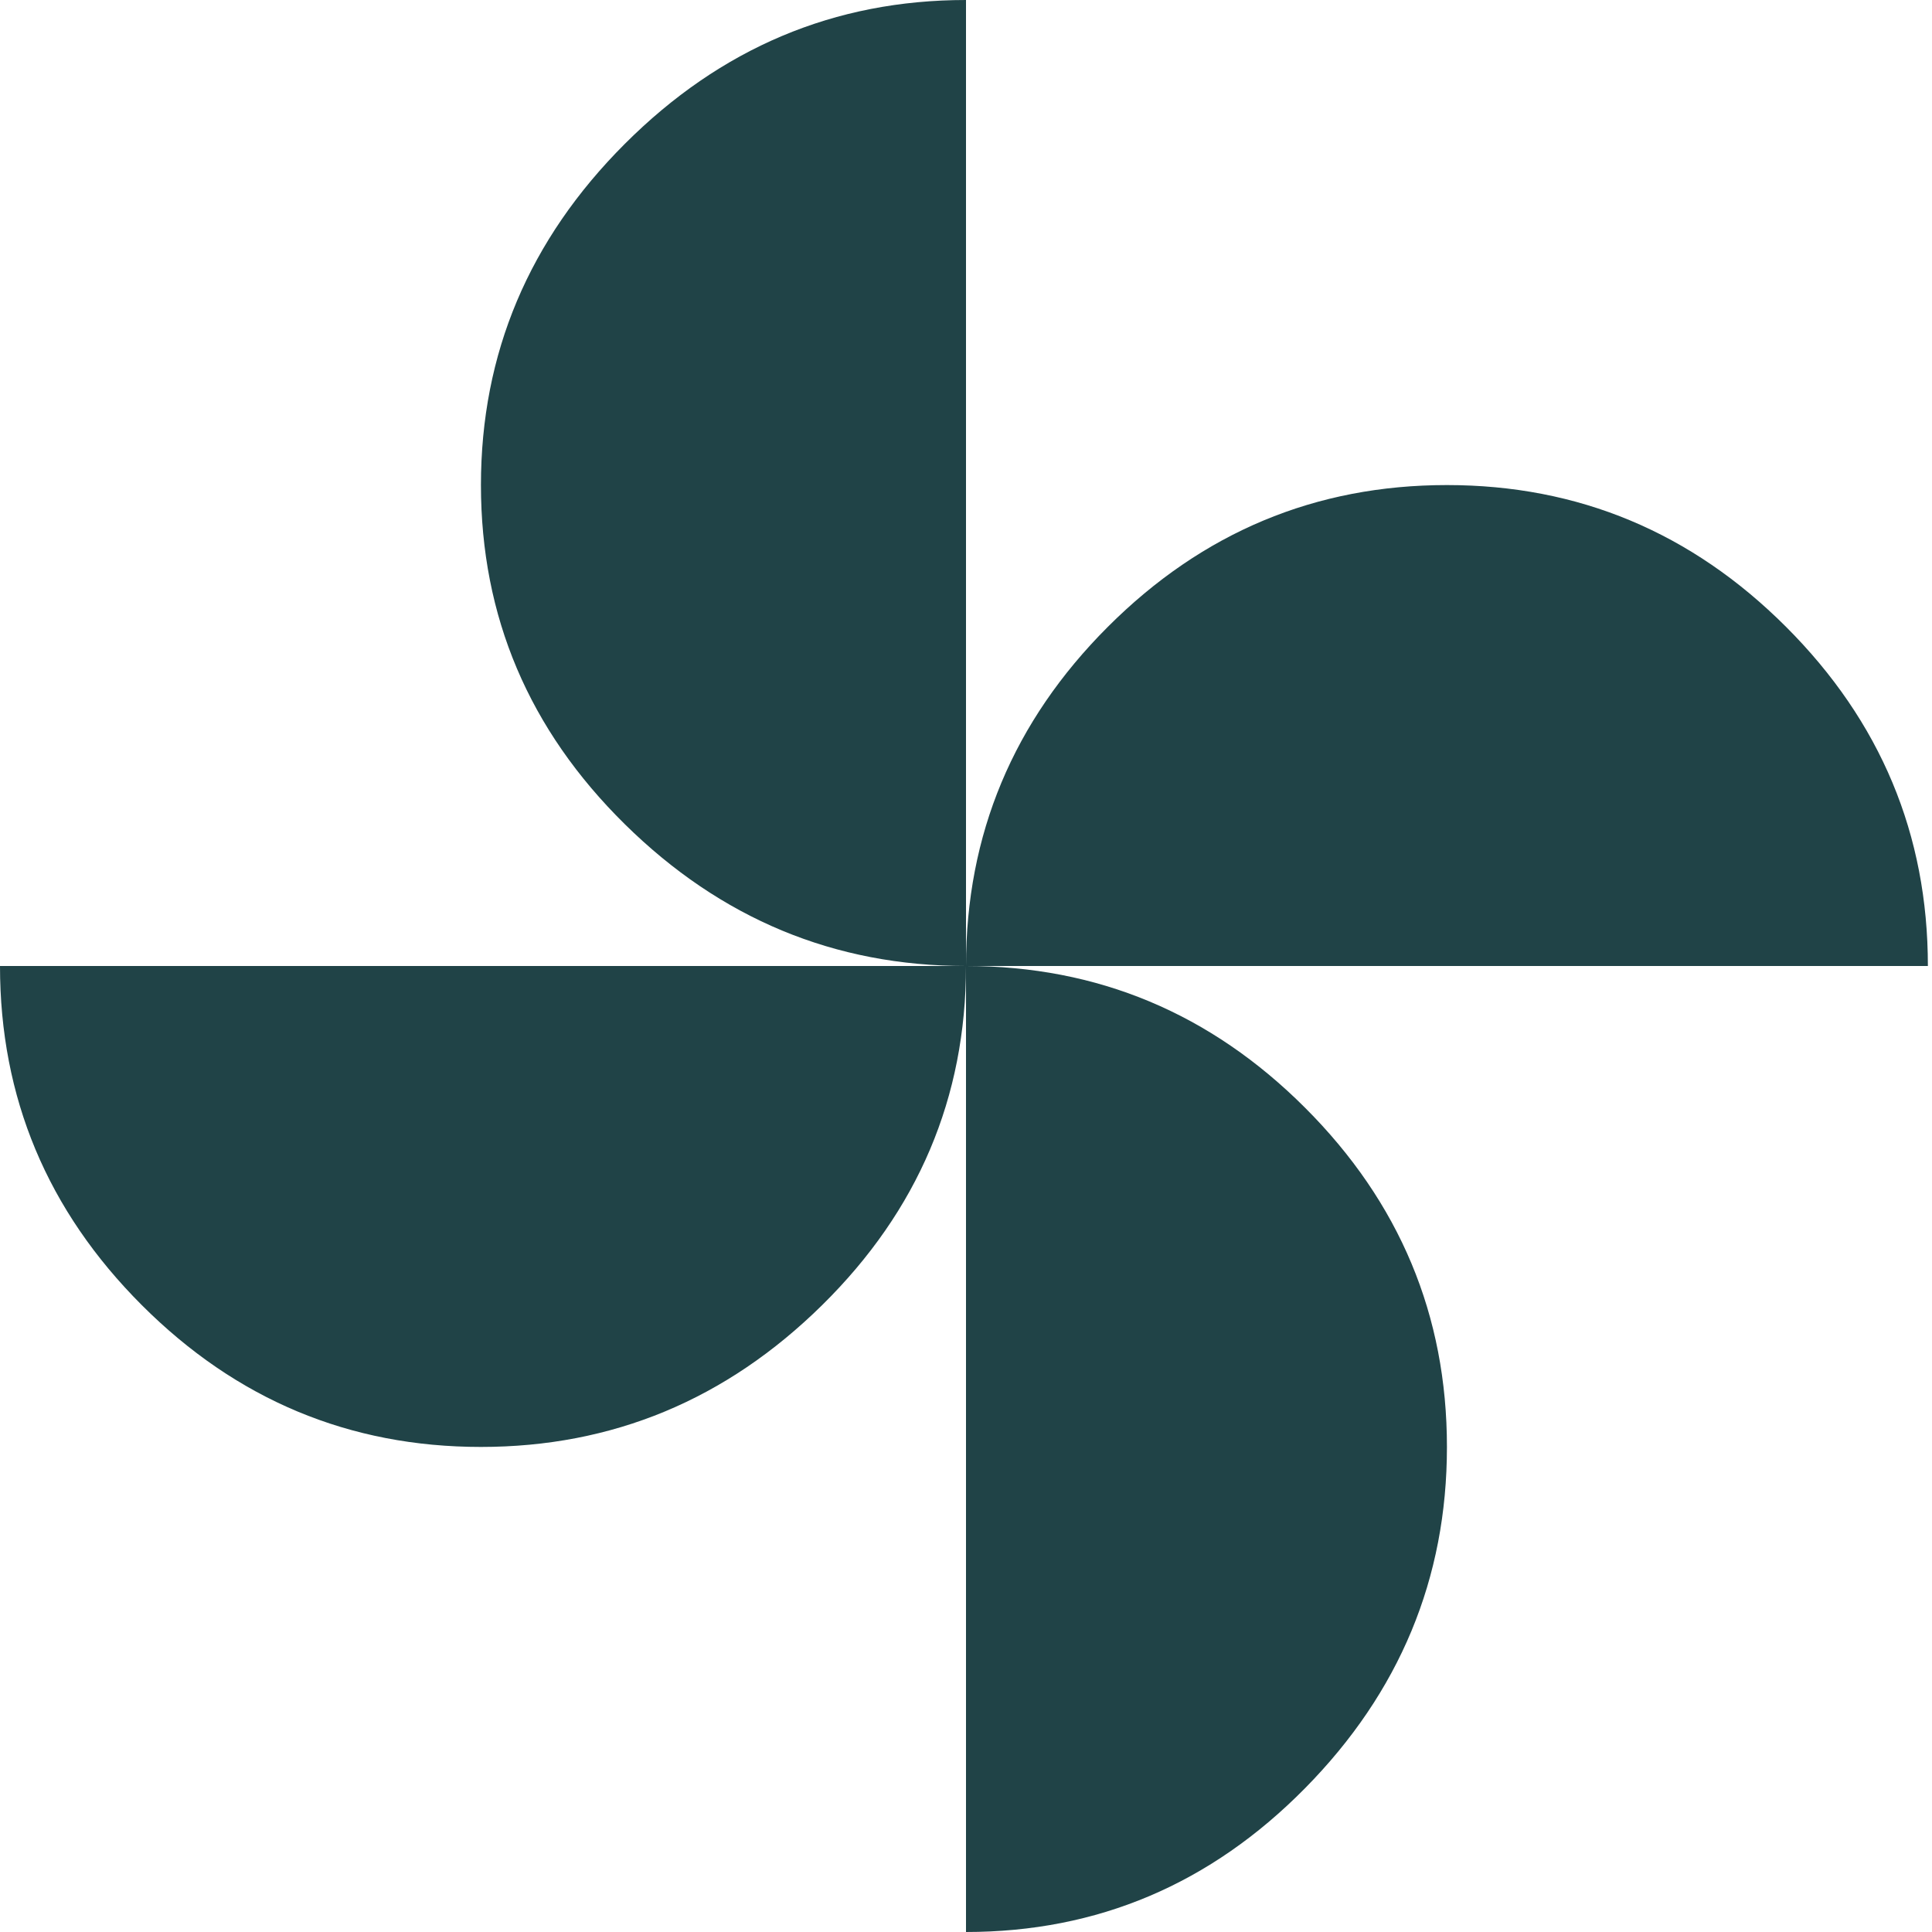 <svg width="60" height="60" viewBox="0 0 60 60" fill="none" xmlns="http://www.w3.org/2000/svg">
<path d="M30 30C30 25.915 31.468 22.404 34.404 19.468C37.34 16.532 40.851 15.064 44.936 15.064C49.021 15.064 52.532 16.532 55.468 19.468C58.404 22.404 59.872 25.915 59.872 30H30ZM30 30C30 34.085 28.511 37.596 25.532 40.532C22.553 43.468 19.021 44.936 14.936 44.936C10.851 44.936 7.34 43.468 4.404 40.532C1.468 37.596 0 34.085 0 30H30ZM30 30C25.915 30 22.383 28.532 19.404 25.596C16.425 22.66 14.936 19.149 14.936 15.064C14.936 10.979 16.425 7.447 19.404 4.468C22.383 1.489 25.915 0 30 0V30ZM30 30C34.085 30 37.596 31.468 40.532 34.404C43.468 37.34 44.936 40.851 44.936 44.936C44.936 49.021 43.468 52.553 40.532 55.532C37.596 58.511 34.085 60 30 60V30Z" fill="#204347"/>
</svg>
